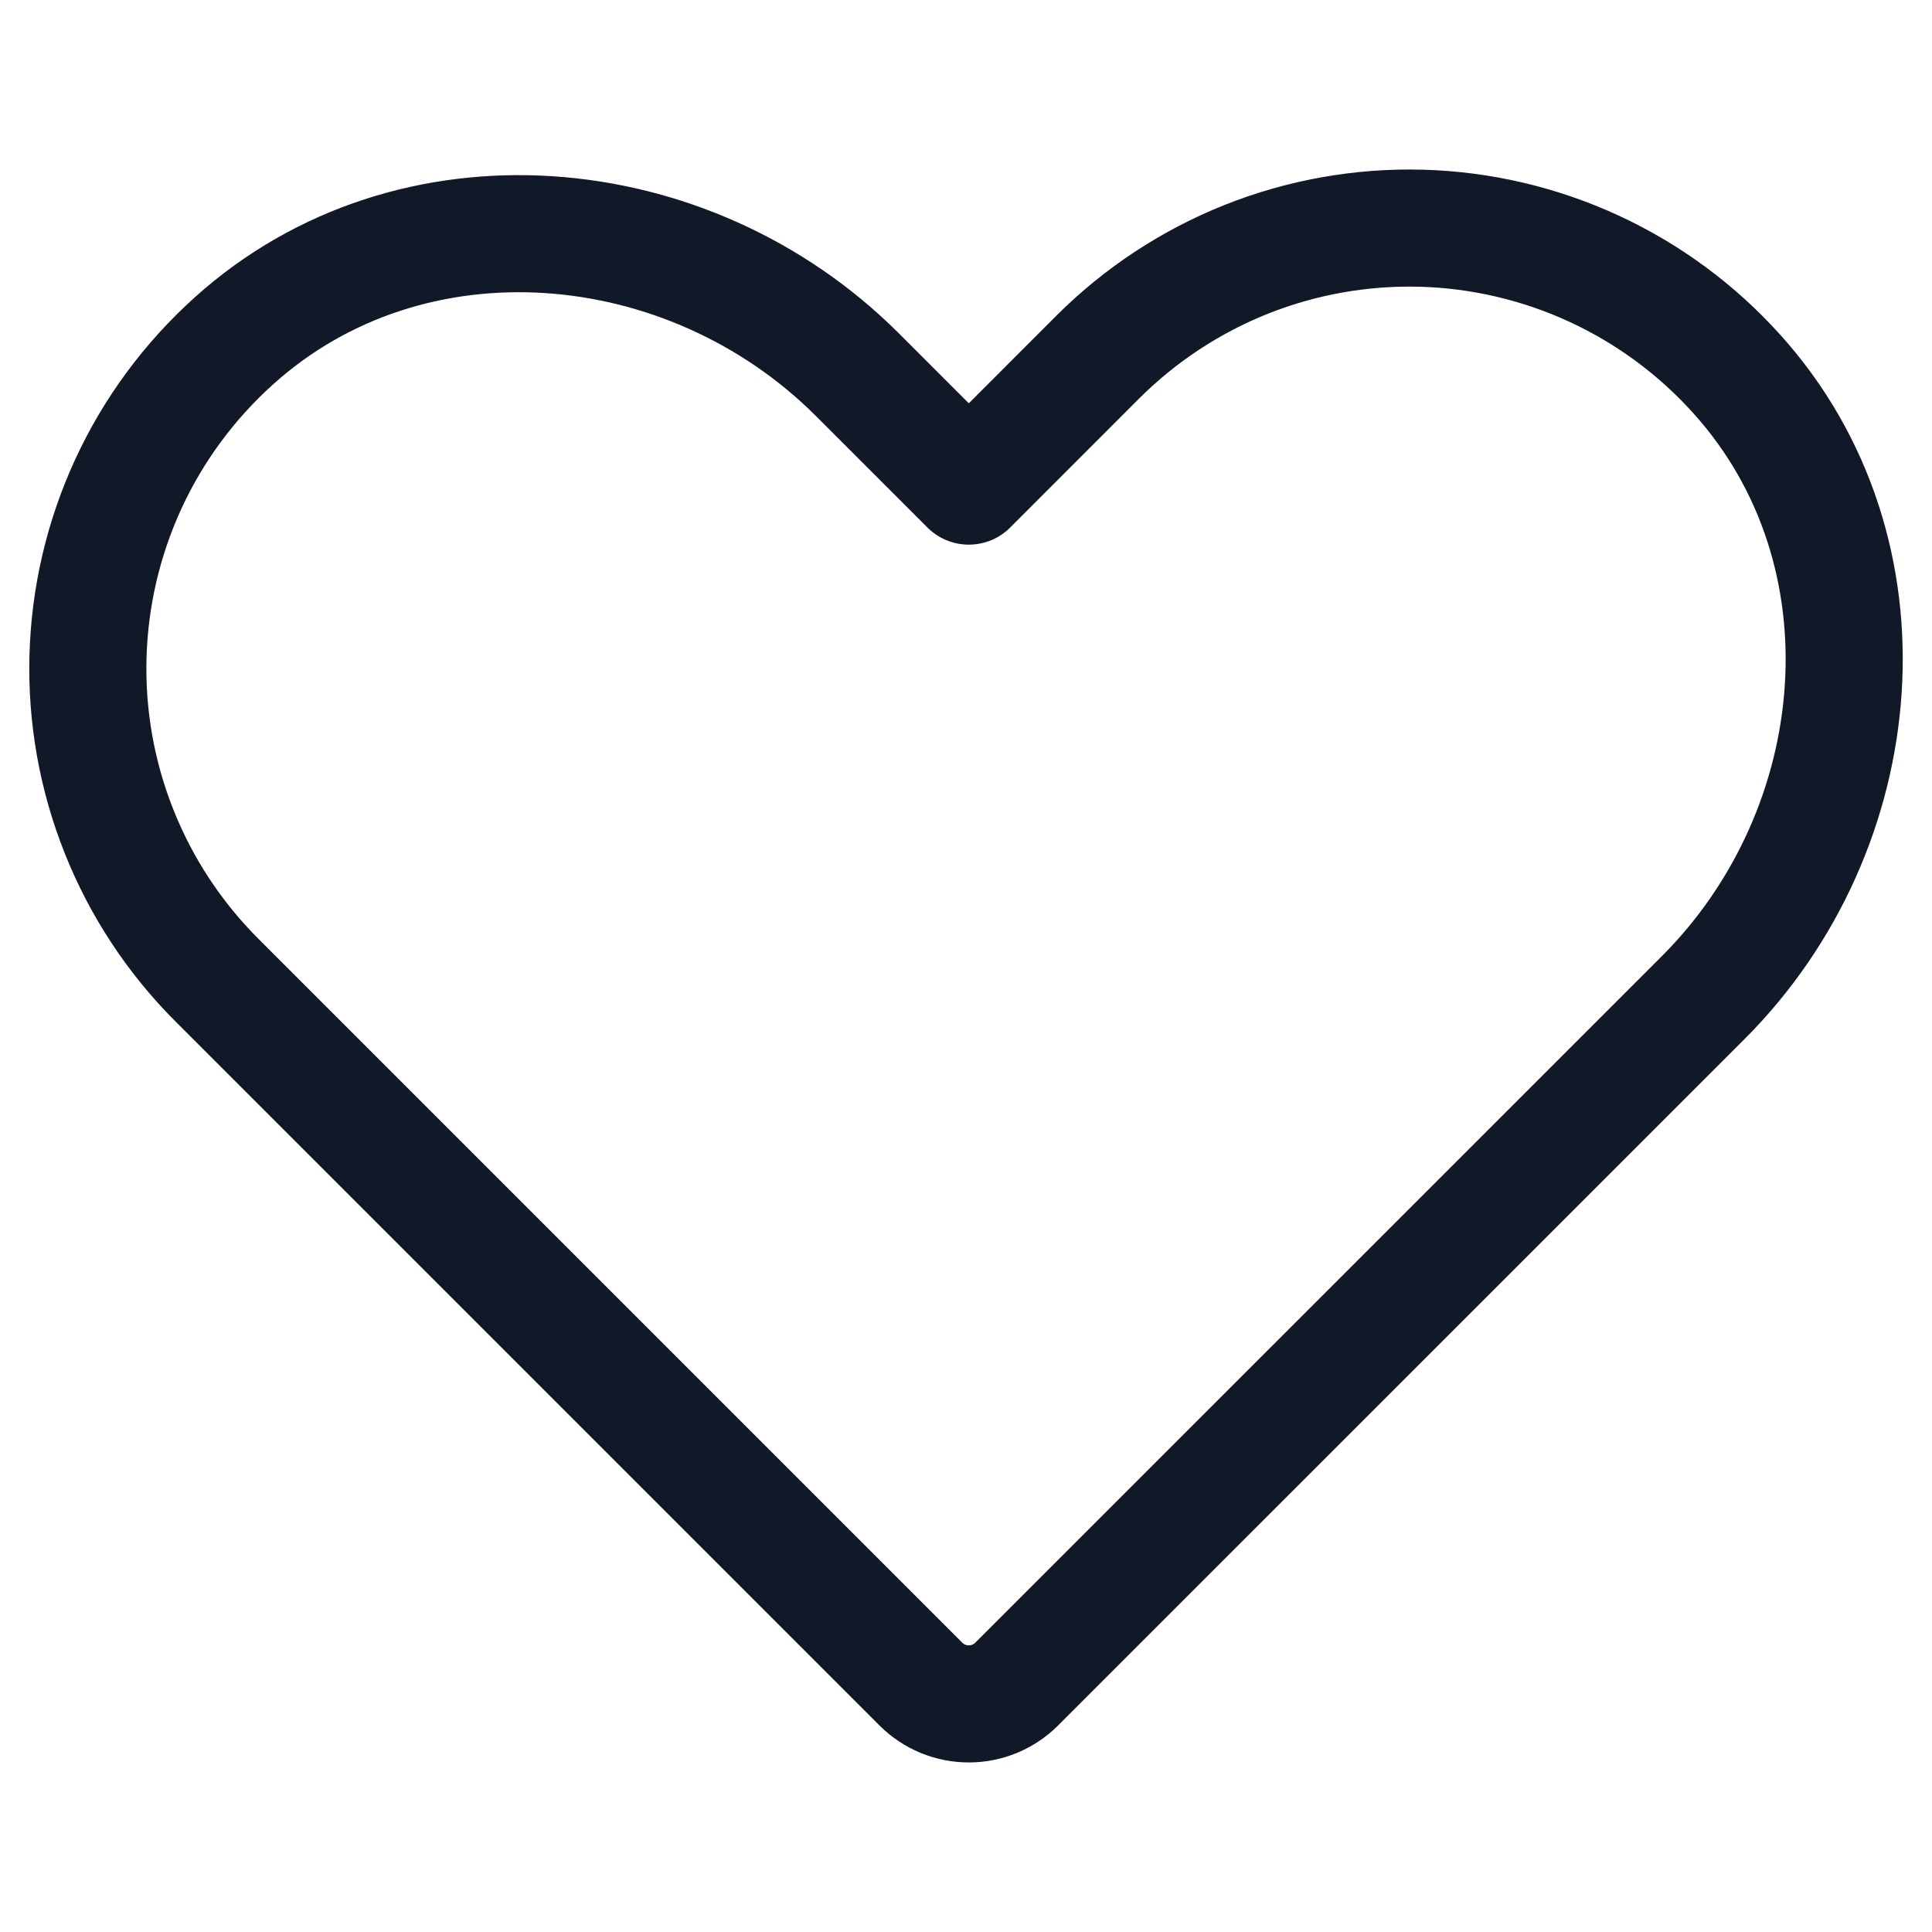 <svg width="33" height="33" viewBox="0 0 33 33" fill="none" xmlns="http://www.w3.org/2000/svg">
<path d="M17.366 28.765L29.091 17.041C31.972 14.16 32.397 9.421 29.67 6.393C28.988 5.633 28.157 5.019 27.229 4.59C26.301 4.161 25.296 3.926 24.274 3.898C23.252 3.871 22.236 4.052 21.286 4.43C20.337 4.809 19.474 5.377 18.751 6.099L16.548 8.303L14.645 6.4C11.764 3.52 7.025 3.095 3.997 5.821C3.237 6.504 2.623 7.334 2.194 8.262C1.766 9.19 1.53 10.195 1.503 11.217C1.475 12.239 1.656 13.256 2.035 14.205C2.413 15.155 2.981 16.017 3.704 16.74L15.729 28.765C15.946 28.982 16.241 29.104 16.548 29.104C16.855 29.104 17.149 28.982 17.366 28.765V28.765Z" stroke="#111827" stroke-width="2" stroke-linecap="round" stroke-linejoin="round"/>
</svg>
